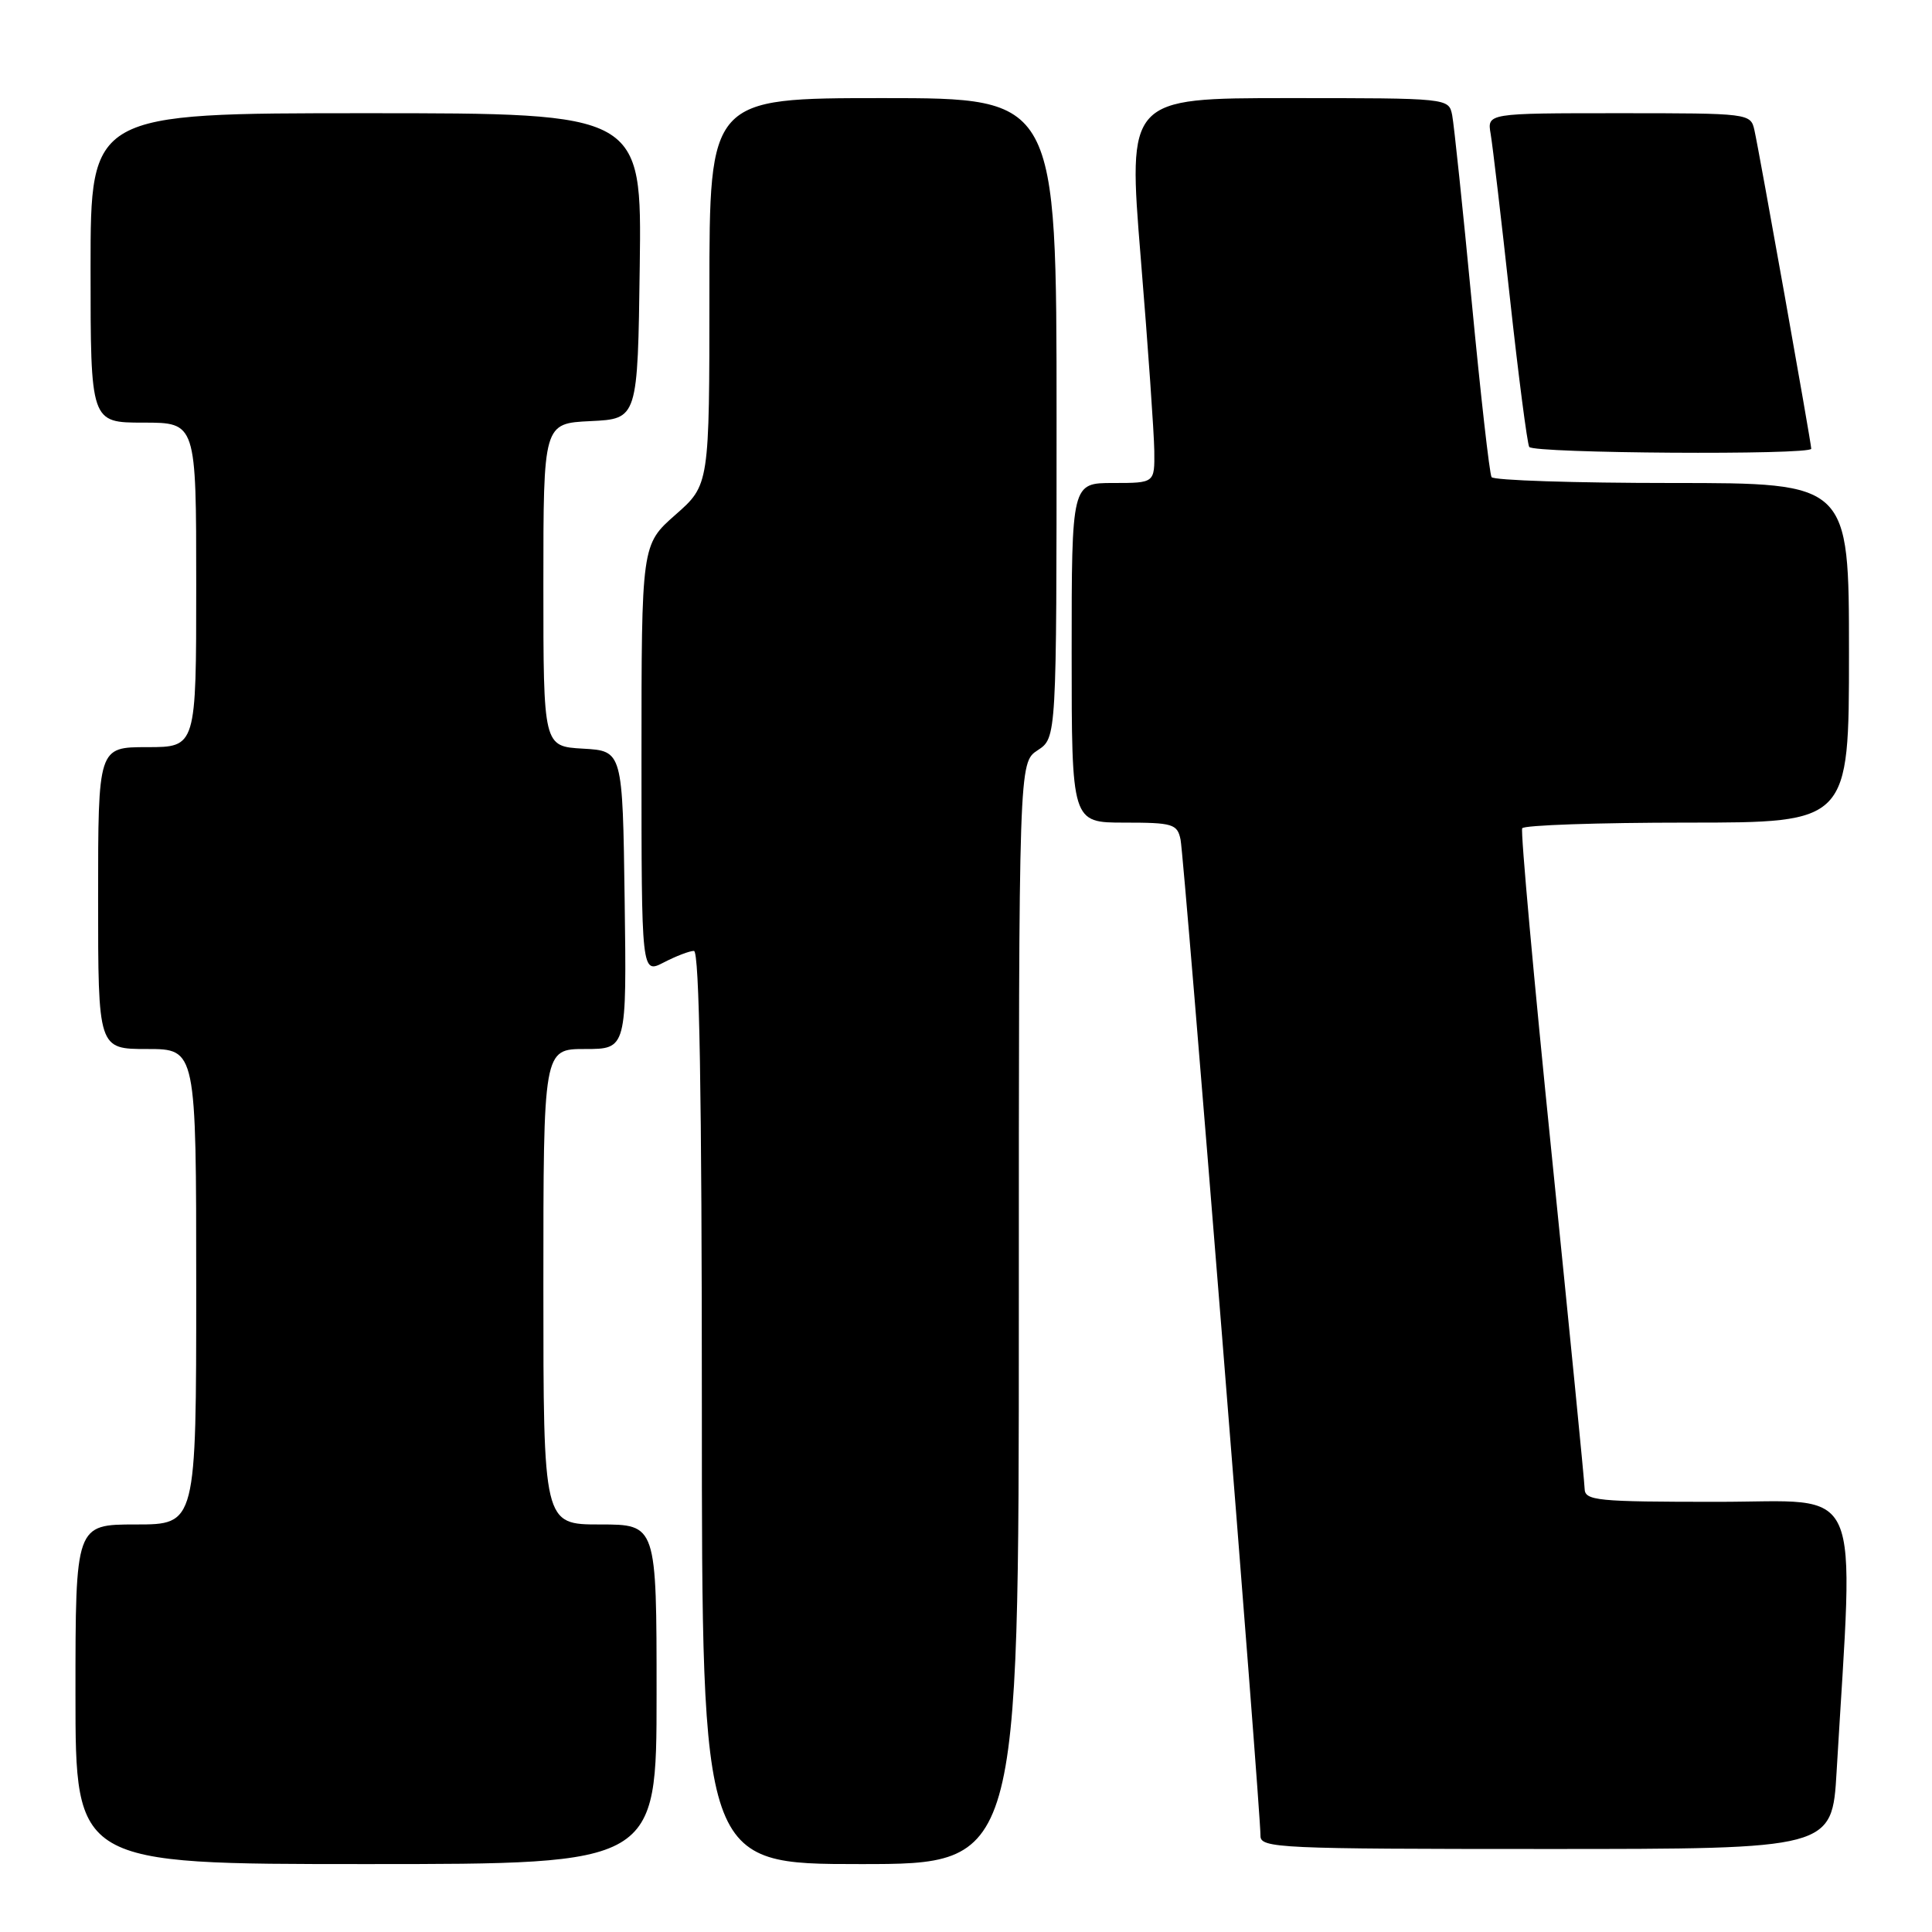 <?xml version="1.0" encoding="UTF-8" standalone="no"?>
<!DOCTYPE svg PUBLIC "-//W3C//DTD SVG 1.1//EN" "http://www.w3.org/Graphics/SVG/1.1/DTD/svg11.dtd" >
<svg xmlns="http://www.w3.org/2000/svg" xmlns:xlink="http://www.w3.org/1999/xlink" version="1.1" viewBox="0 0 256 256">
 <g >
 <path fill="currentColor"
d=" M 87.00 224.50 C 87.00 202.00 87.00 202.00 79.50 202.00 C 72.00 202.00 72.00 202.00 72.00 170.50 C 72.00 139.00 72.00 139.00 77.52 139.00 C 83.04 139.00 83.04 139.00 82.77 119.25 C 82.50 99.50 82.50 99.50 77.25 99.20 C 72.00 98.90 72.00 98.90 72.00 77.50 C 72.00 56.10 72.00 56.10 78.25 55.80 C 84.50 55.50 84.50 55.50 84.77 35.25 C 85.04 15.00 85.04 15.00 48.52 15.00 C 12.00 15.00 12.00 15.00 12.00 35.50 C 12.00 56.00 12.00 56.00 19.00 56.00 C 26.00 56.00 26.00 56.00 26.00 77.50 C 26.00 99.00 26.00 99.00 19.50 99.00 C 13.00 99.00 13.00 99.00 13.00 119.00 C 13.00 139.00 13.00 139.00 19.50 139.00 C 26.00 139.00 26.00 139.00 26.00 170.50 C 26.00 202.00 26.00 202.00 18.00 202.00 C 10.00 202.00 10.00 202.00 10.00 224.50 C 10.00 247.00 10.00 247.00 48.50 247.00 C 87.00 247.00 87.00 247.00 87.00 224.50 Z  M 135.00 174.02 C 135.00 101.05 135.00 101.05 137.50 99.41 C 140.00 97.77 140.00 97.77 140.00 55.38 C 140.00 13.00 140.00 13.00 117.00 13.00 C 94.00 13.00 94.00 13.00 94.00 38.62 C 94.00 64.25 94.00 64.25 89.50 68.21 C 85.00 72.17 85.00 72.17 85.00 100.61 C 85.00 129.05 85.00 129.05 87.95 127.53 C 89.57 126.69 91.37 126.00 91.95 126.00 C 92.67 126.00 93.00 144.93 93.00 186.50 C 93.00 247.00 93.00 247.00 114.00 247.00 C 135.00 247.00 135.00 247.00 135.00 174.02 Z  M 243.36 234.75 C 245.66 195.54 247.19 199.00 227.62 199.00 C 211.52 199.00 210.00 198.85 209.97 197.25 C 209.95 196.29 207.98 176.38 205.61 153.00 C 203.23 129.62 201.47 110.16 201.70 109.75 C 201.93 109.34 211.77 109.00 223.56 109.00 C 245.00 109.00 245.00 109.00 245.00 86.50 C 245.00 64.00 245.00 64.00 221.56 64.00 C 208.67 64.00 197.90 63.65 197.64 63.22 C 197.37 62.80 196.19 52.33 195.01 39.97 C 193.83 27.61 192.66 16.49 192.42 15.25 C 191.96 13.00 191.95 13.00 170.69 13.00 C 149.43 13.00 149.43 13.00 151.16 34.25 C 152.12 45.94 152.92 57.41 152.95 59.75 C 153.00 64.00 153.00 64.00 147.50 64.00 C 142.00 64.00 142.00 64.00 142.00 86.50 C 142.00 109.00 142.00 109.00 148.98 109.00 C 155.41 109.00 156.00 109.18 156.43 111.25 C 156.91 113.54 167.06 240.06 167.02 243.25 C 167.00 244.89 169.46 245.00 204.88 245.00 C 242.76 245.00 242.76 245.00 243.36 234.75 Z  M 240.00 59.46 C 240.00 58.72 233.10 20.03 232.47 17.25 C 231.97 15.02 231.79 15.00 214.51 15.00 C 197.05 15.00 197.05 15.00 197.52 17.75 C 197.78 19.26 198.93 29.03 200.07 39.47 C 201.21 49.90 202.37 58.78 202.63 59.22 C 203.17 60.08 240.00 60.32 240.00 59.46 Z "/>
</g>
</svg>